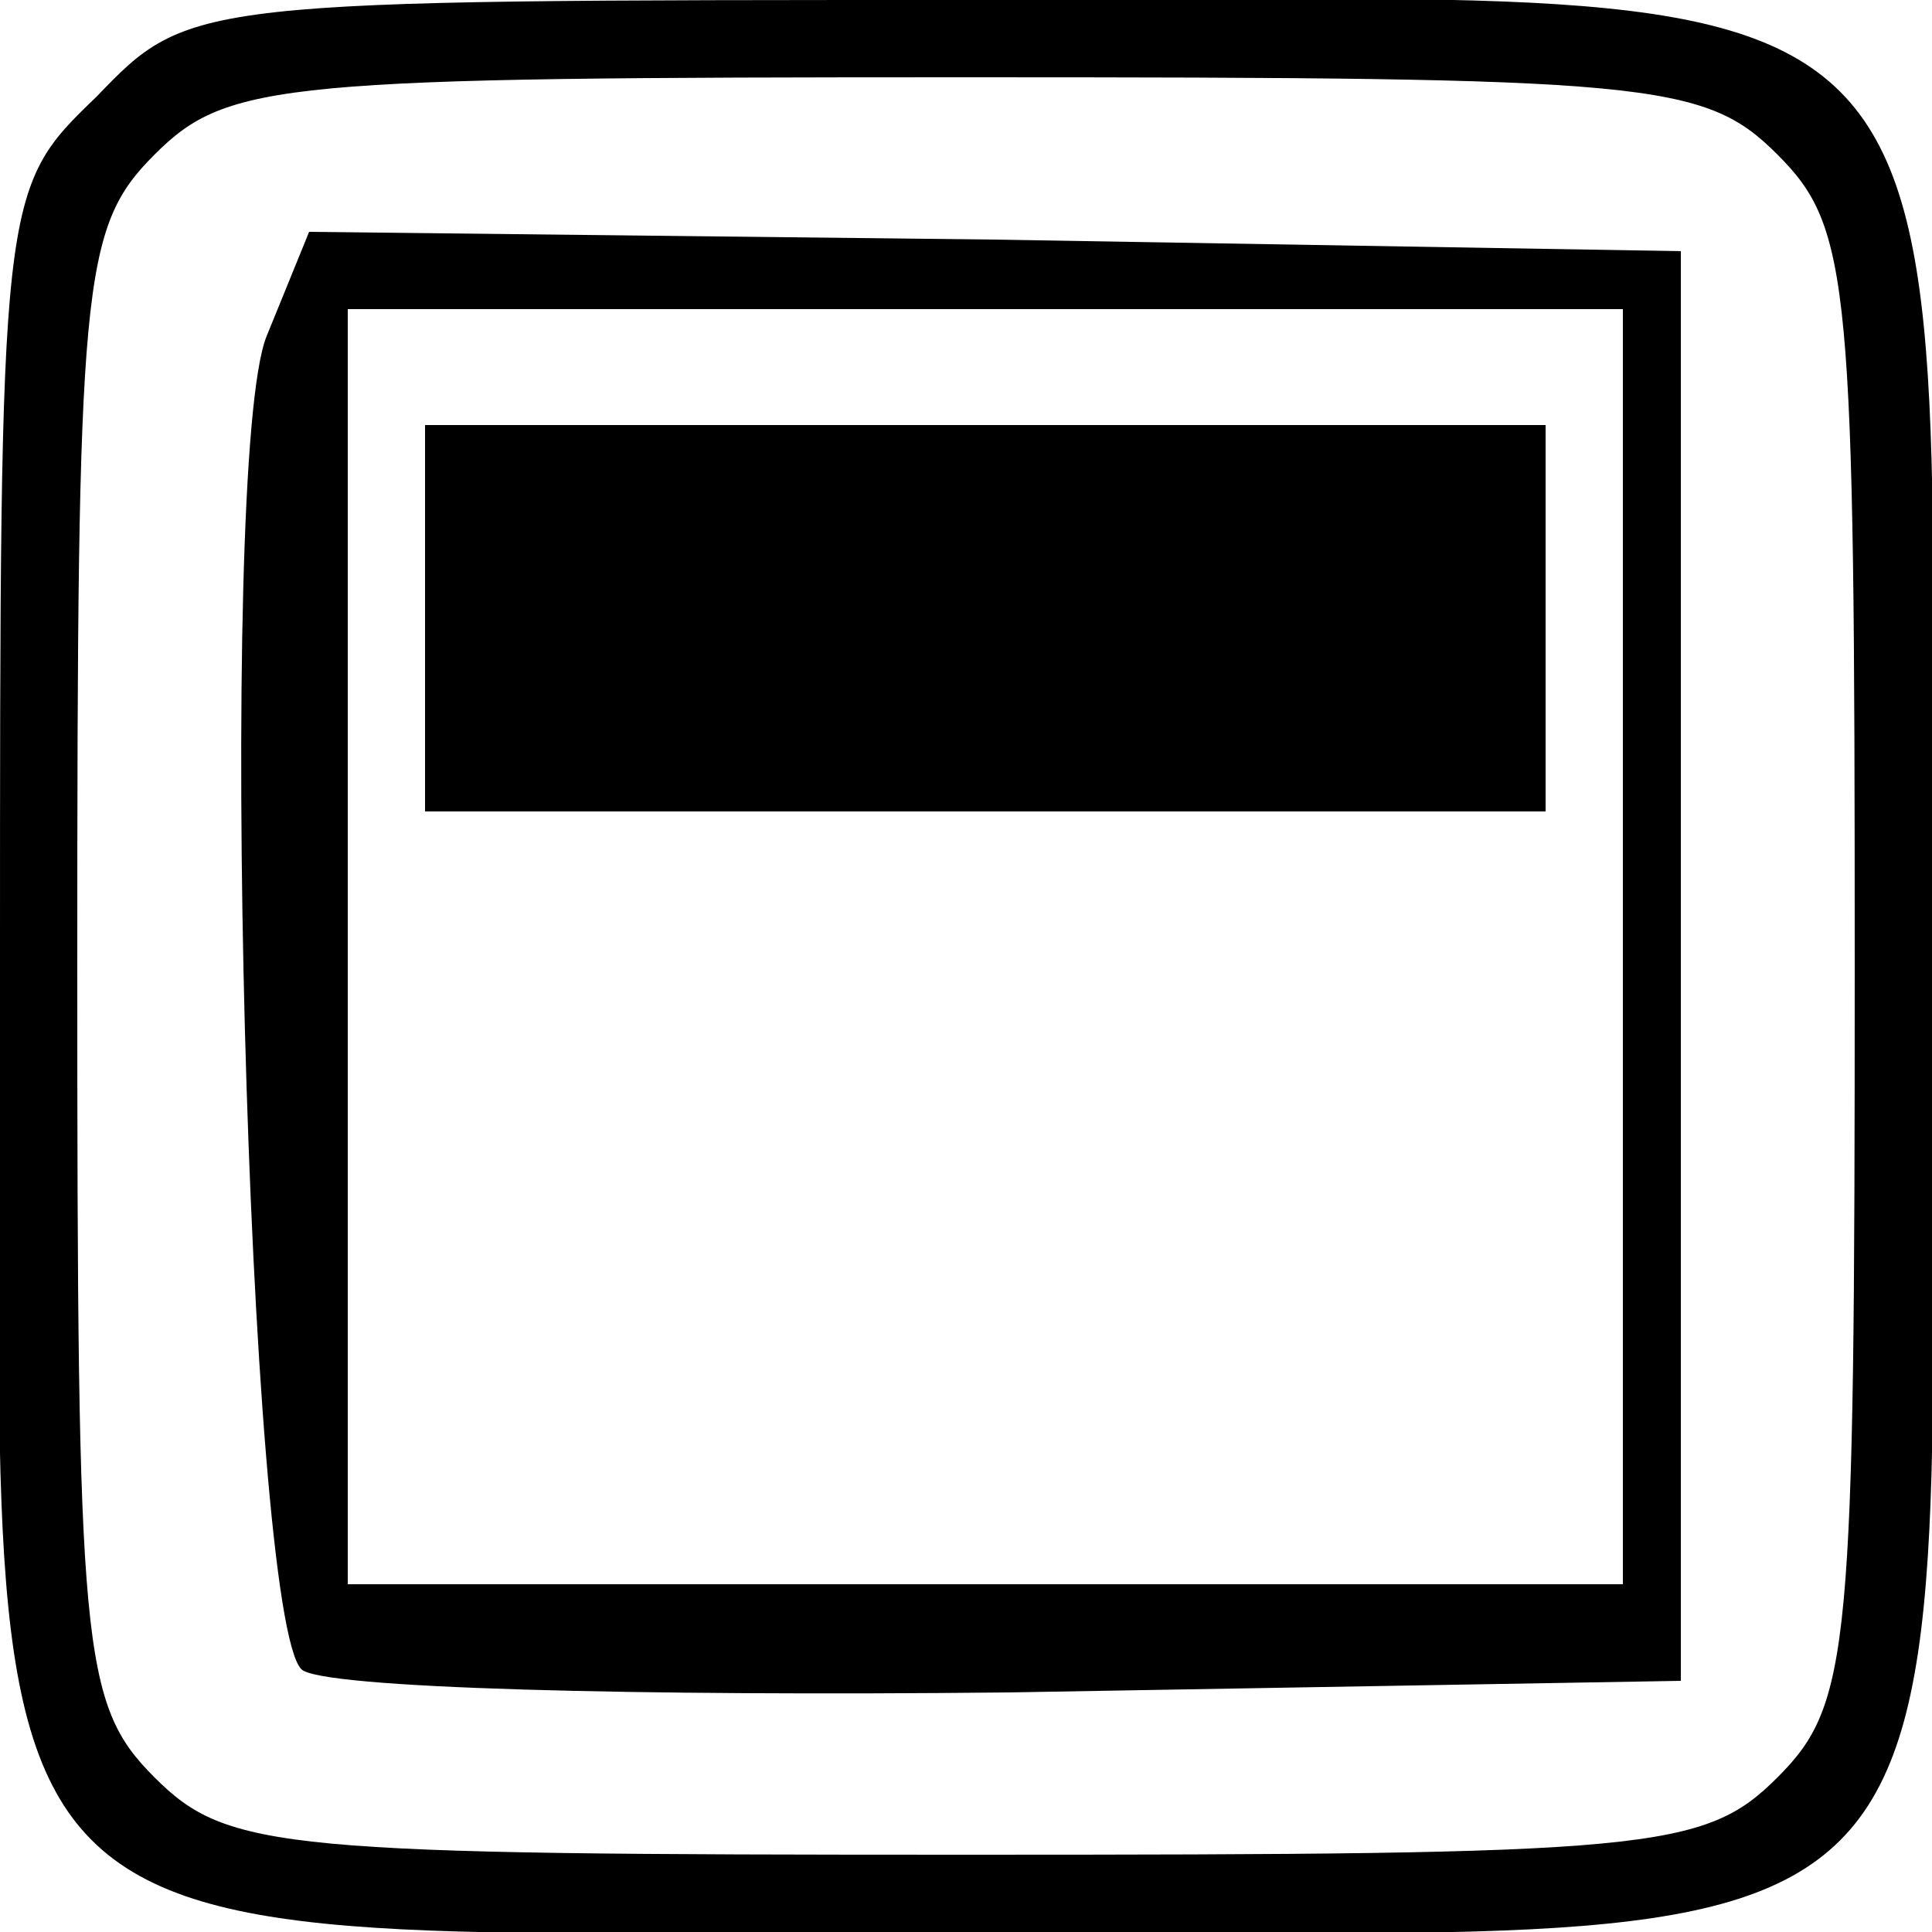 <?xml version="1.0" standalone="no"?>
<!DOCTYPE svg PUBLIC "-//W3C//DTD SVG 20010904//EN"
 "http://www.w3.org/TR/2001/REC-SVG-20010904/DTD/svg10.dtd">
<svg version="1.0" xmlns="http://www.w3.org/2000/svg"
 width="50pt" height="50pt" viewBox="0 0 50 50"
 preserveAspectRatio="xMidYMid meet">
<g transform="translate(0,50) scale(0.1,-0.1)"
fill="#000000" stroke="none">
<path d="M25 475 c-25 -24 -25 -25 -25 -225 0 -270 -20 -250 250 -250 270 0
250 -20 250 250 0 270 20 250 -250 250 -200 0 -201 0 -225 -25z m435 -15 c19
-19 20 -33 20 -210 0 -177 -1 -191 -20 -210 -19 -19 -33 -20 -210 -20 -177 0
-191 1 -210 20 -19 19 -20 33 -20 210 0 177 1 191 20 210 19 19 33 20 210 20
177 0 191 -1 210 -20z"/>
<path d="M69 413 c-13 -32 -5 -331 9 -345 5 -5 87 -7 183 -6 l174 3 0 185 0
185 -178 3 -177 2 -11 -27z m351 -158 l0 -165 -165 0 -165 0 0 165 0 165 165
0 165 0 0 -165z"/>
<path d="M110 340 l0 -50 145 0 145 0 0 50 0 50 -145 0 -145 0 0 -50z"/>
</g>
</svg>
